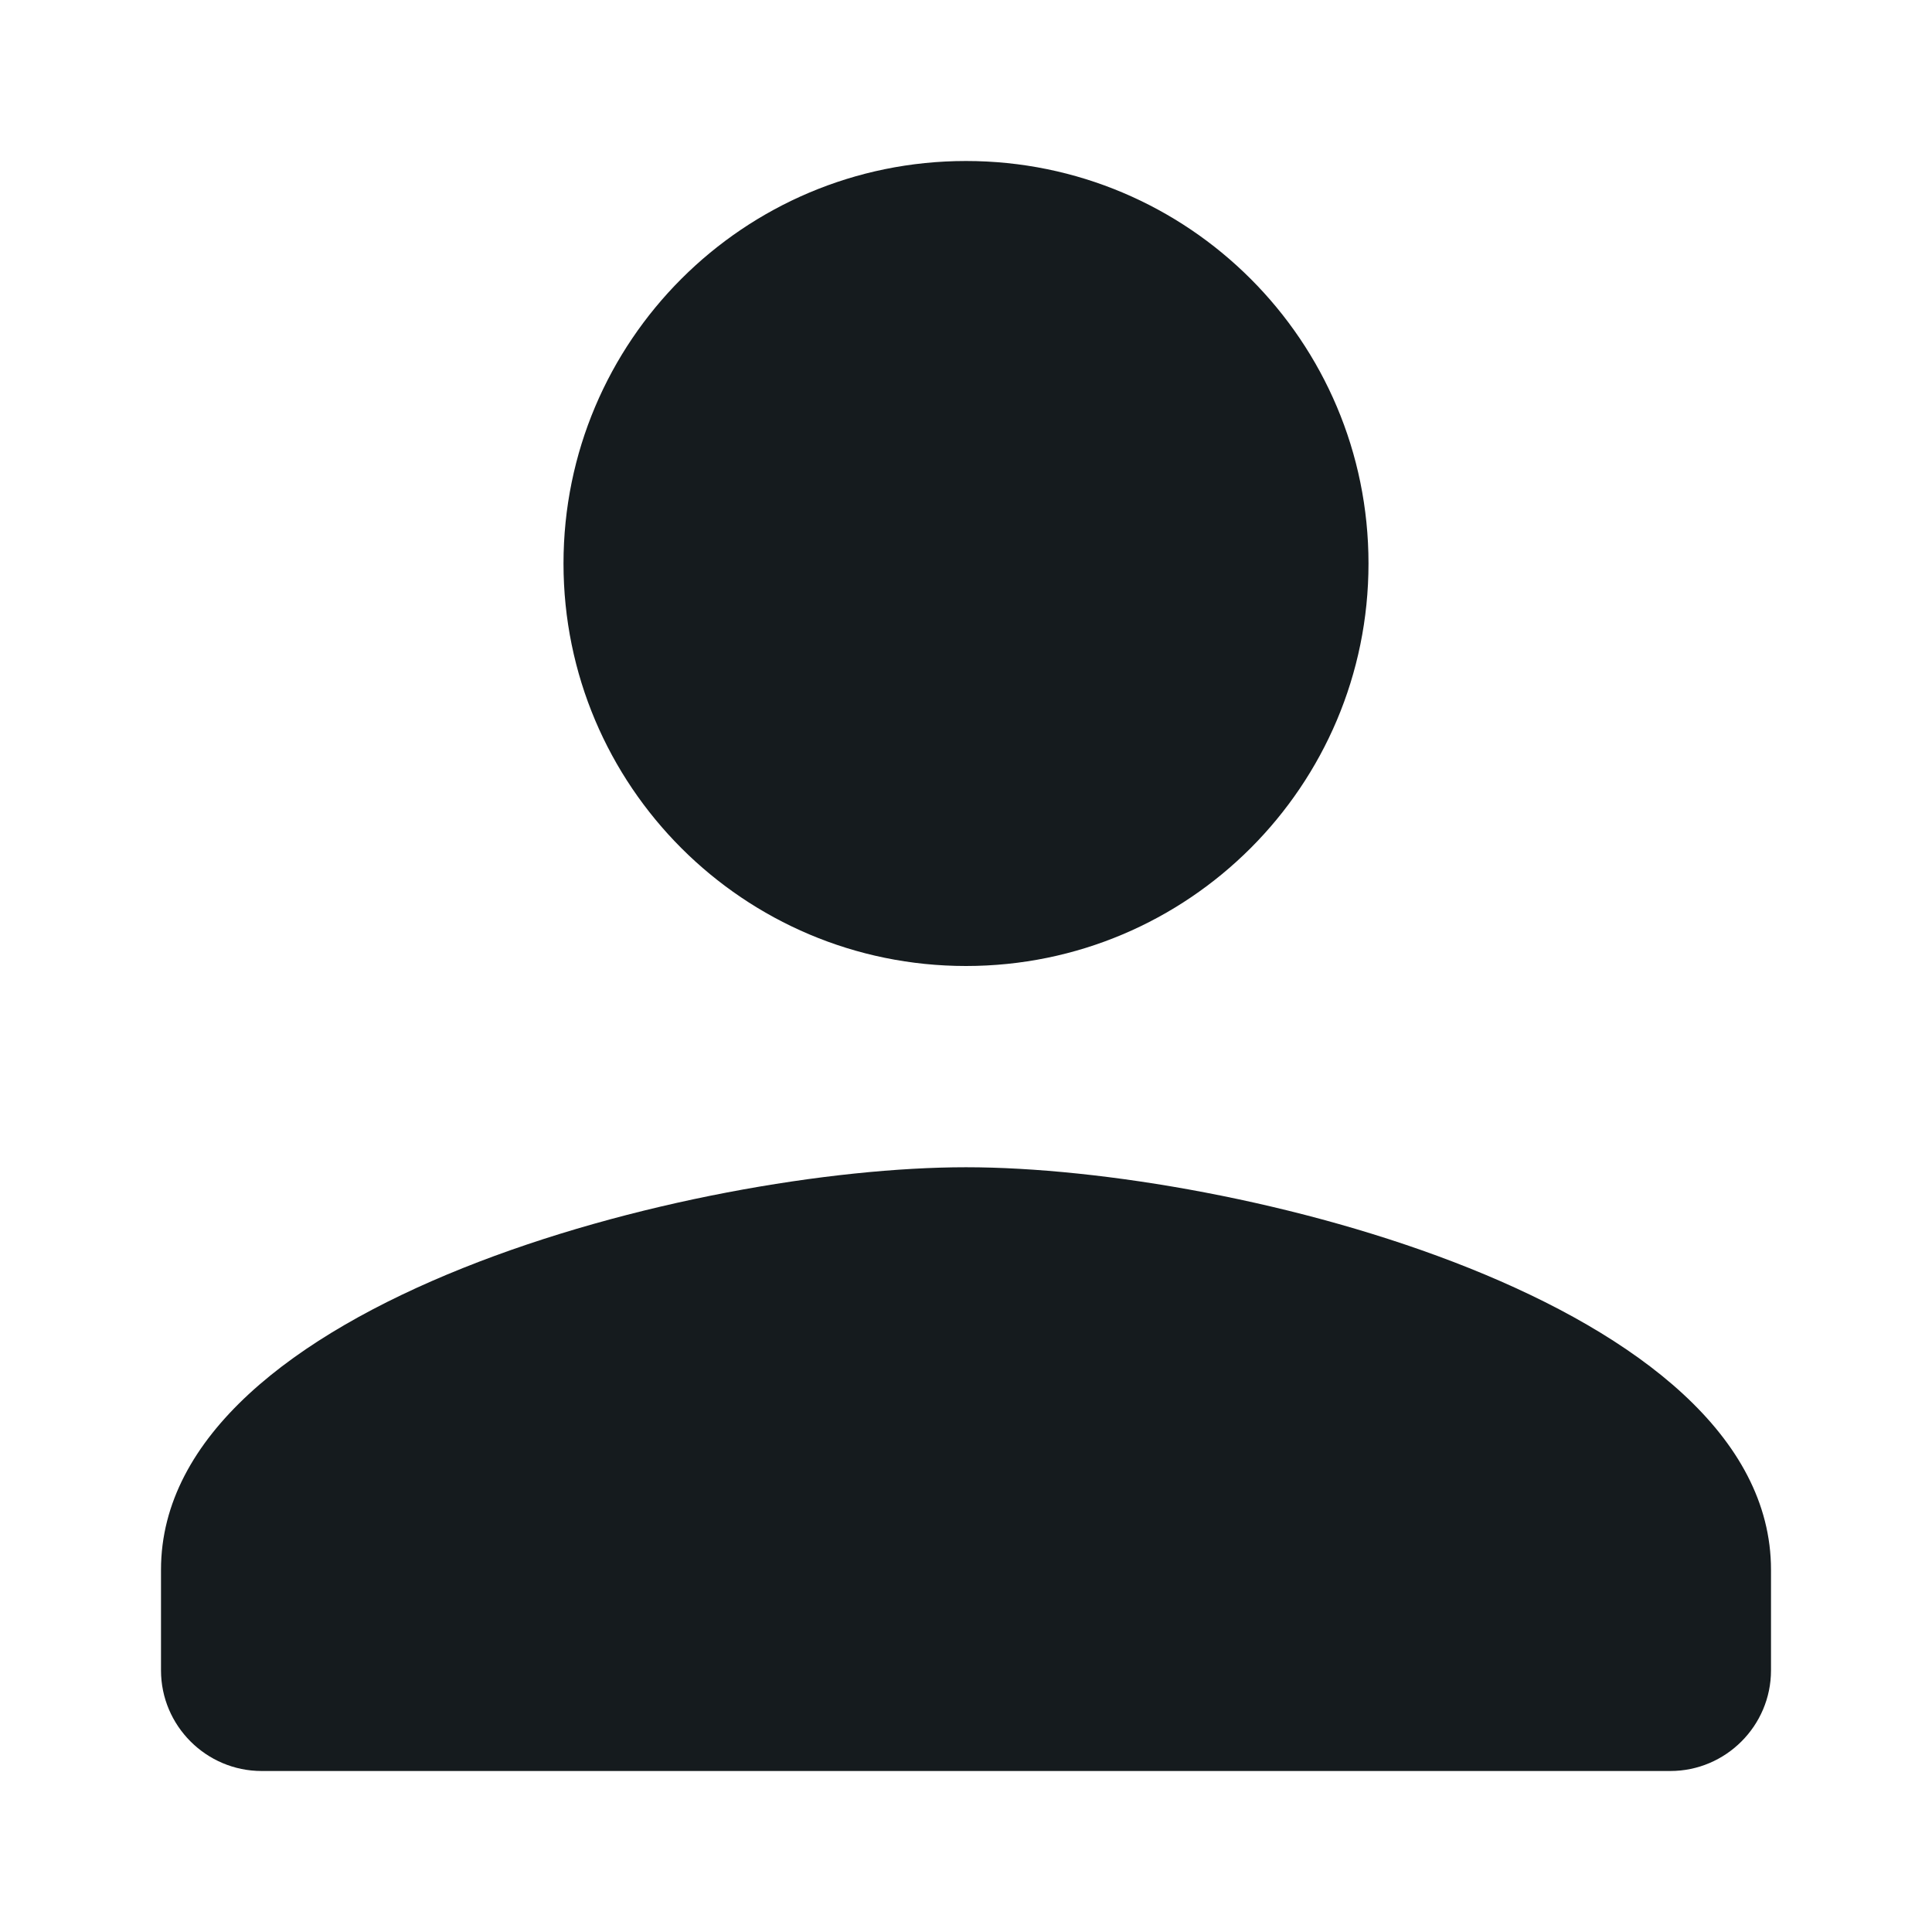 <svg width="24" height="24" viewBox="0 0 24 24" fill="#151B1E" xmlns="http://www.w3.org/2000/svg">
<path d="M12 12C14.762 12 17 9.762 17 7C17 4.237 14.762 2 12 2C9.238 2 7 4.237 7 7C7 9.762 9.238 12 12 12ZM12 14.5C8.662 14.5 2 16.175 2 19.5V20.75C2 21.438 2.562 22 3.25 22H20.75C21.438 22 22 21.438 22 20.75V19.5C22 16.175 15.338 14.5 12 14.5Z"/>
</svg>
